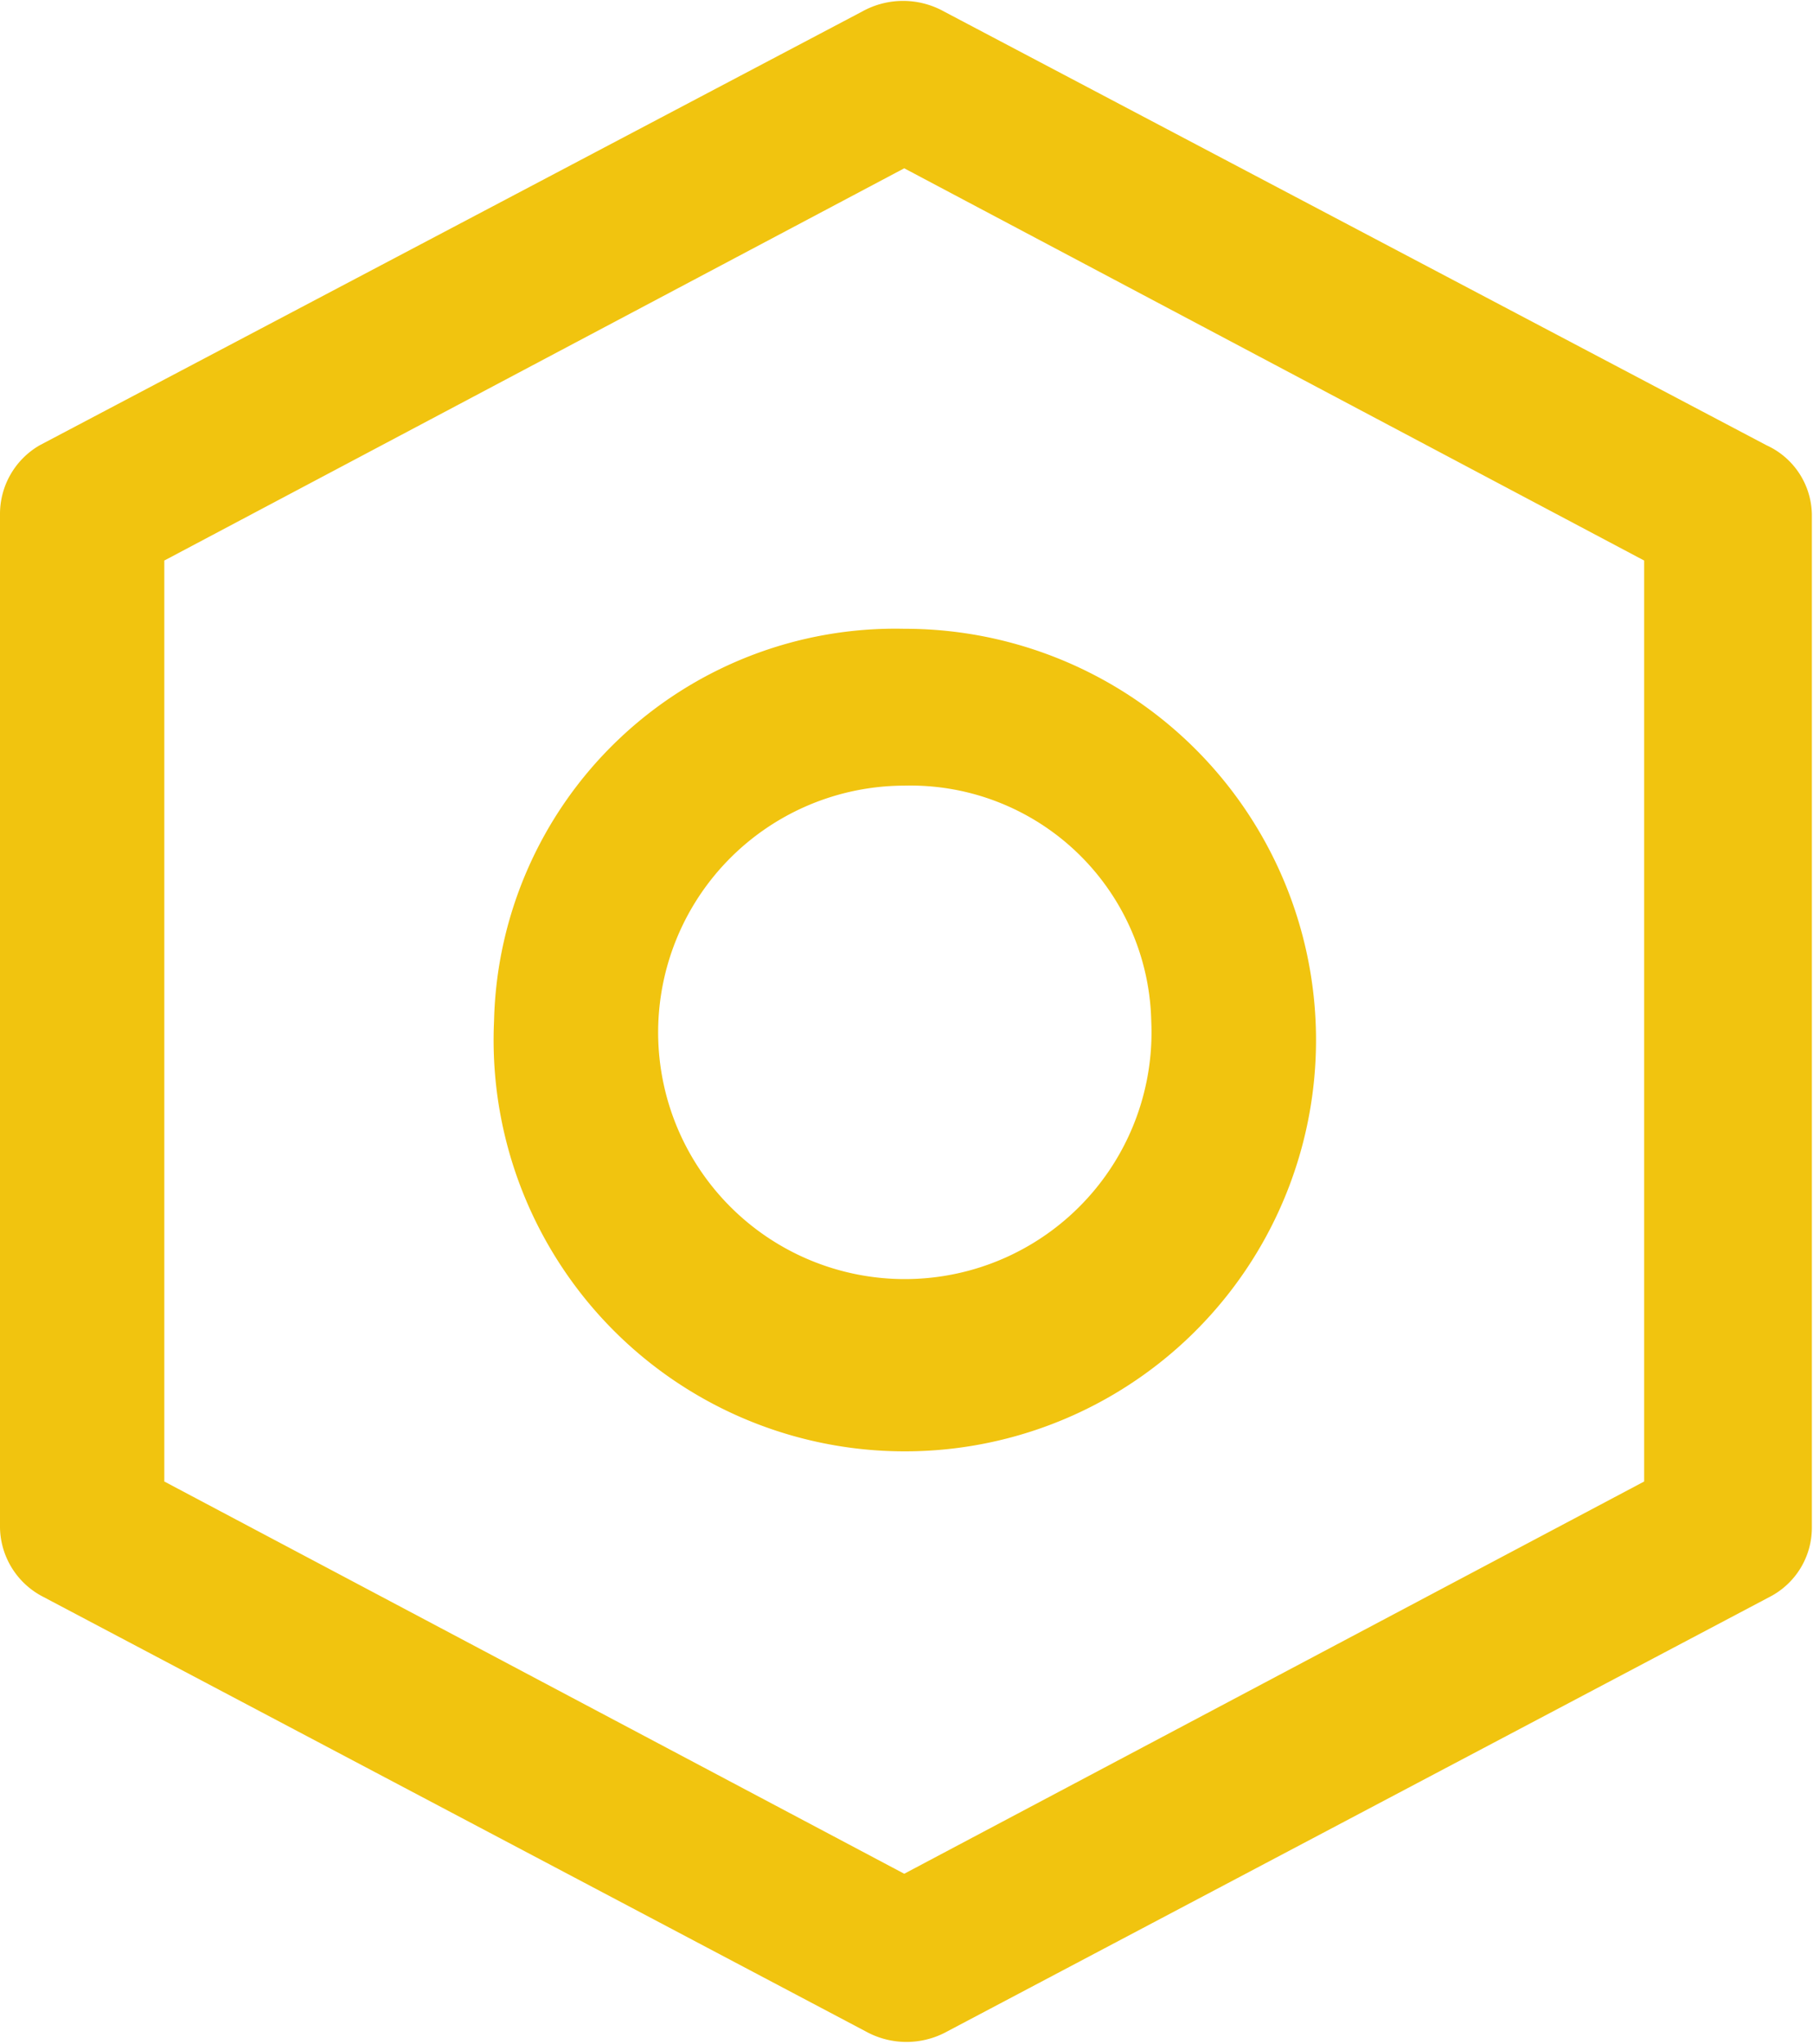<svg xmlns="http://www.w3.org/2000/svg" width="16" height="18.032" viewBox="0 0 16 18.032">
<defs>
    <style>
      .cls-1 {
        fill: #f1c40f;
        fill-rule: evenodd;
      }
    </style>
  </defs>
  <path id="Icon" class="cls-1" d="M1339.5,689.96l-7.26-3.828a0.743,0.743,0,0,0-.72,0l-7.26,3.828a0.7,0.7,0,0,0-.35.608v8.943a0.7,0.7,0,0,0,.38.609l7.26,3.835a0.743,0.743,0,0,0,.72,0l7.26-3.835a0.687,0.687,0,0,0,.37-0.609v-8.943A0.683,0.683,0,0,0,1339.5,689.96Zm-1.08,9.143-6.53,3.461-6.53-3.461v-8.126l6.53-3.461,6.53,3.461V699.1Zm-10.15-4.063a3.629,3.629,0,1,0,3.62-3.461A3.543,3.543,0,0,0,1328.27,695.04Zm5.8,0a2.177,2.177,0,1,1-2.18-2.077A2.126,2.126,0,0,1,1334.07,695.04Z" transform="translate(-1323.91 -686.031)"/>
</svg>
